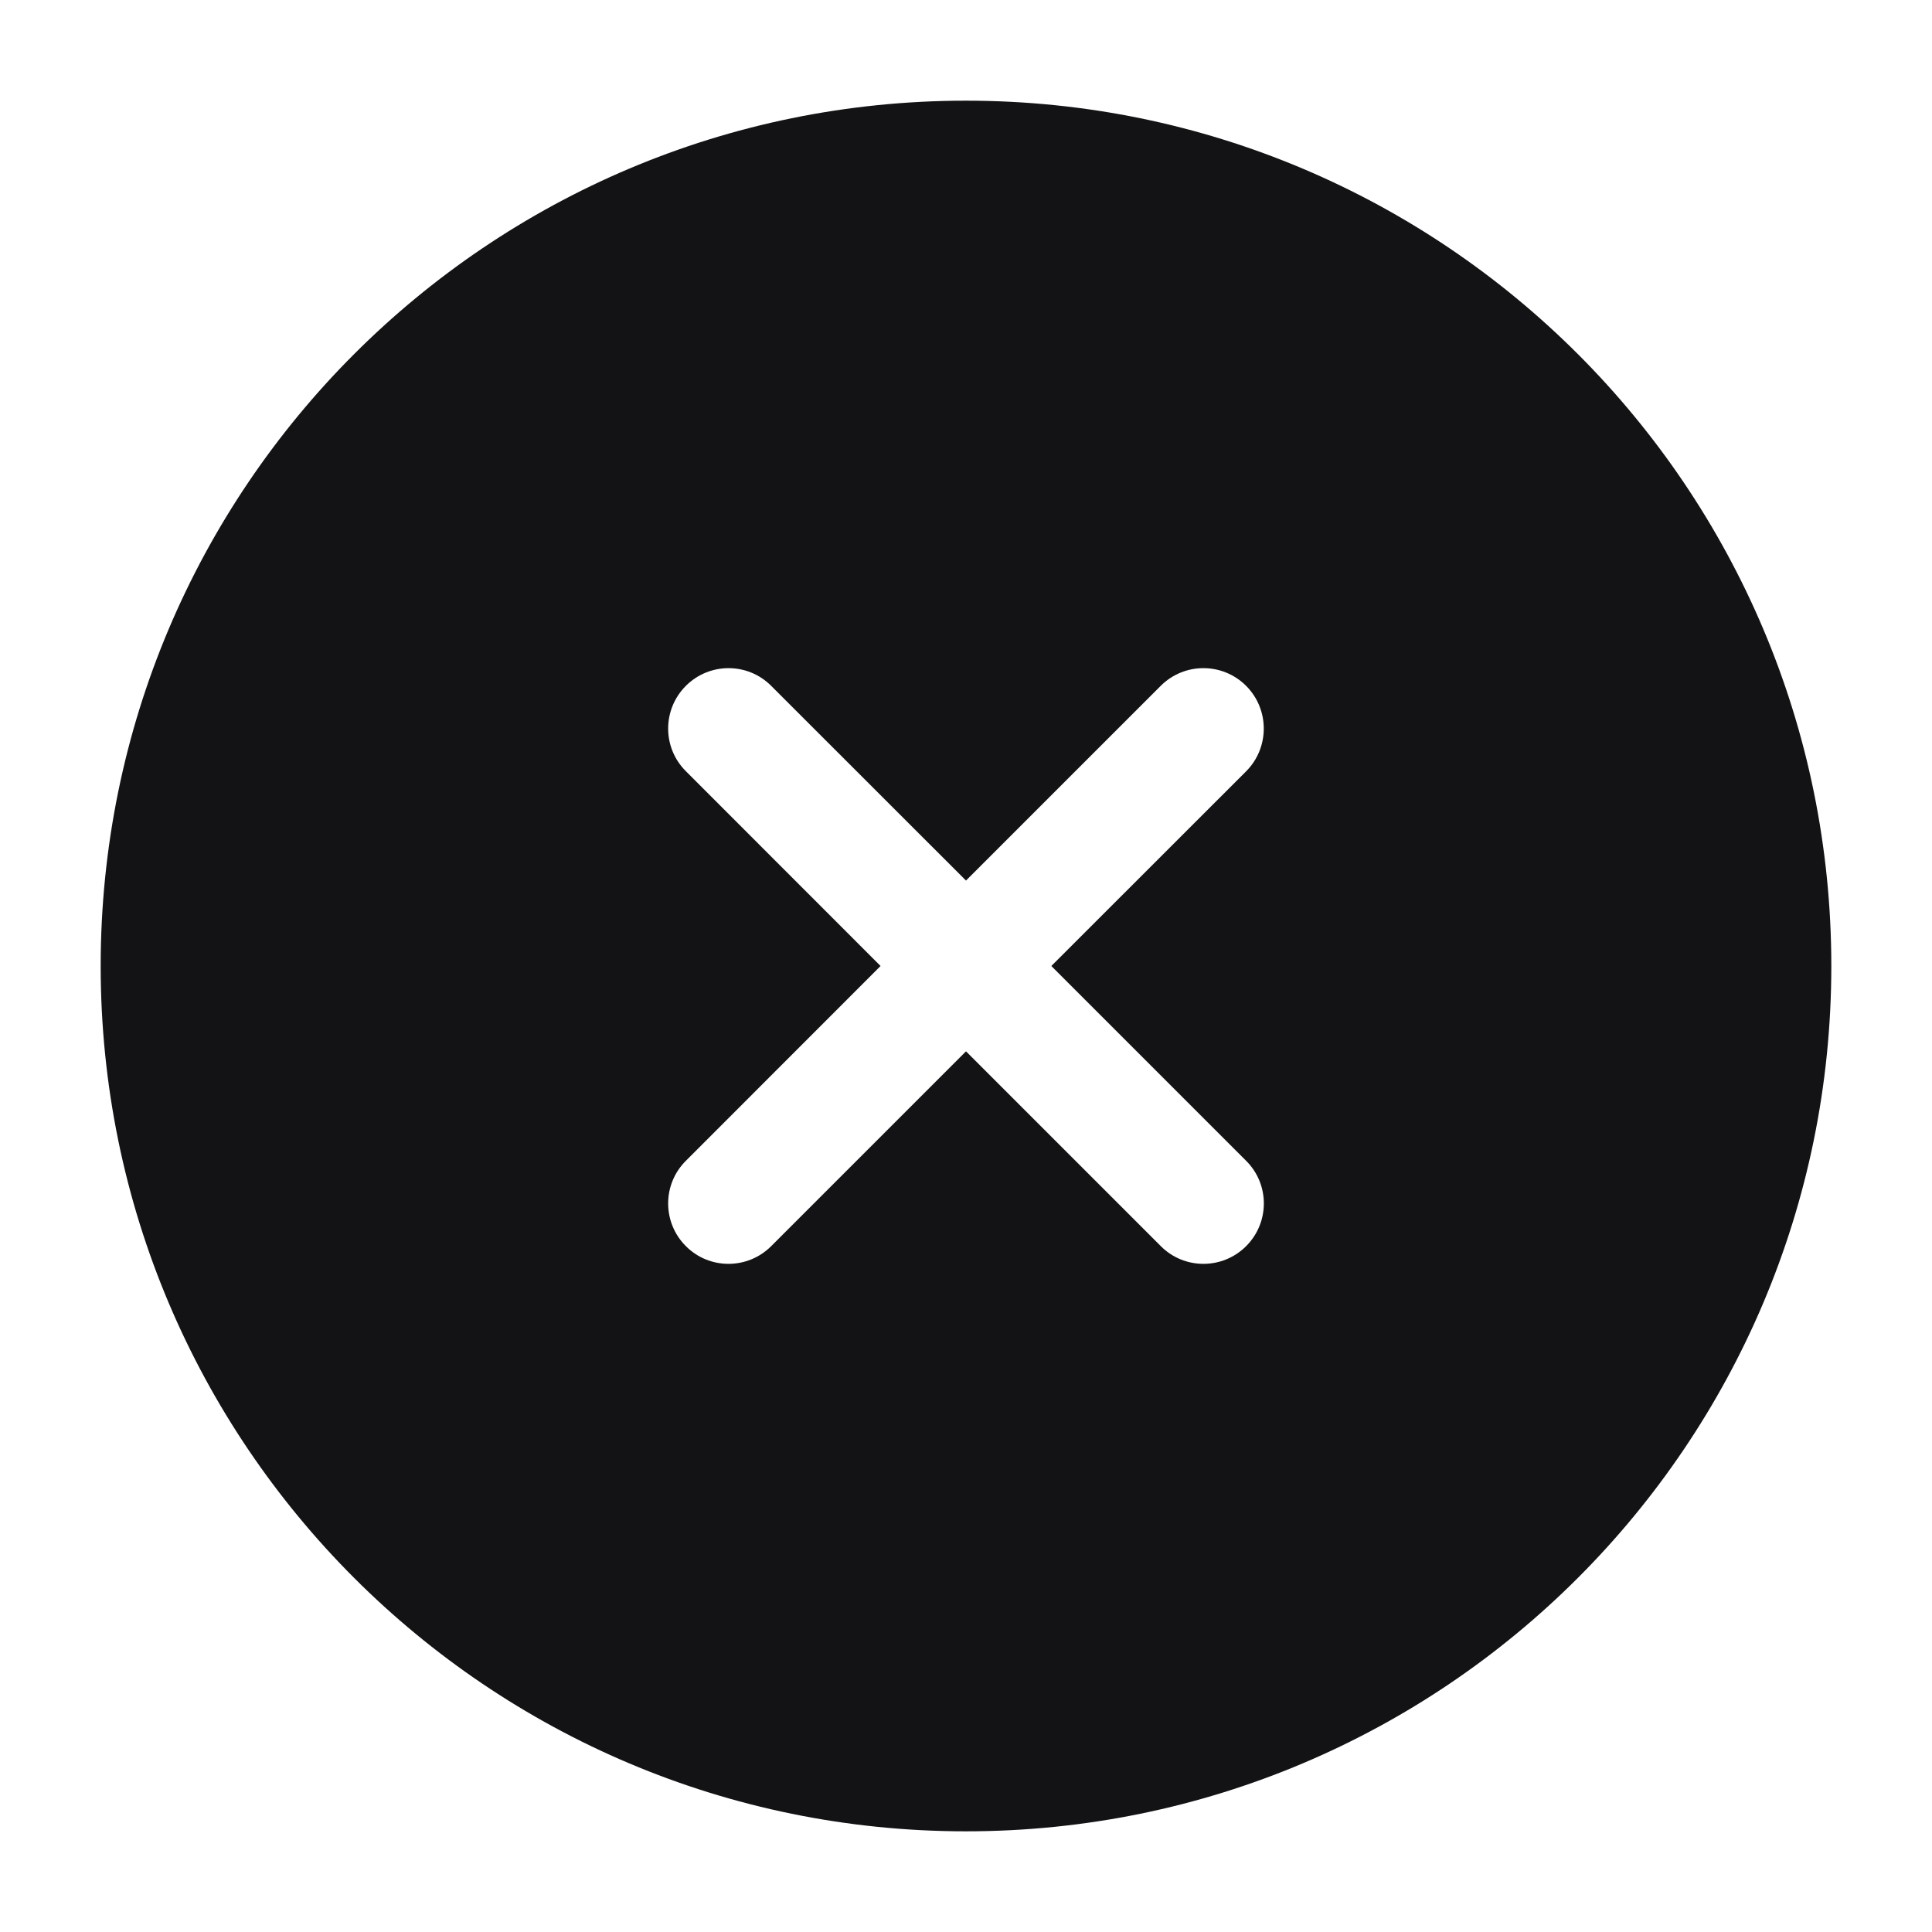 <svg width="18" height="18" viewBox="0 0 18 18" fill="none" xmlns="http://www.w3.org/2000/svg">
<path fill-rule="evenodd" clip-rule="evenodd" d="M0.938 9C0.938 4.547 4.547 0.938 9 0.938C13.453 0.938 17.062 4.547 17.062 9C17.062 13.453 13.453 17.062 9 17.062C4.547 17.062 0.938 13.453 0.938 9ZM6.39 6.39C6.61 6.17 6.966 6.17 7.185 6.39L9 8.204L10.814 6.39C11.034 6.17 11.39 6.17 11.61 6.39C11.829 6.61 11.829 6.966 11.61 7.186L9.795 9L11.61 10.815C11.83 11.034 11.83 11.39 11.61 11.61C11.39 11.83 11.034 11.83 10.815 11.61L9 9.795L7.185 11.61C6.965 11.83 6.609 11.83 6.39 11.61C6.17 11.39 6.17 11.034 6.39 10.815L8.204 9L6.39 7.185C6.17 6.966 6.17 6.61 6.39 6.39Z" fill="#131315"/>
</svg>
